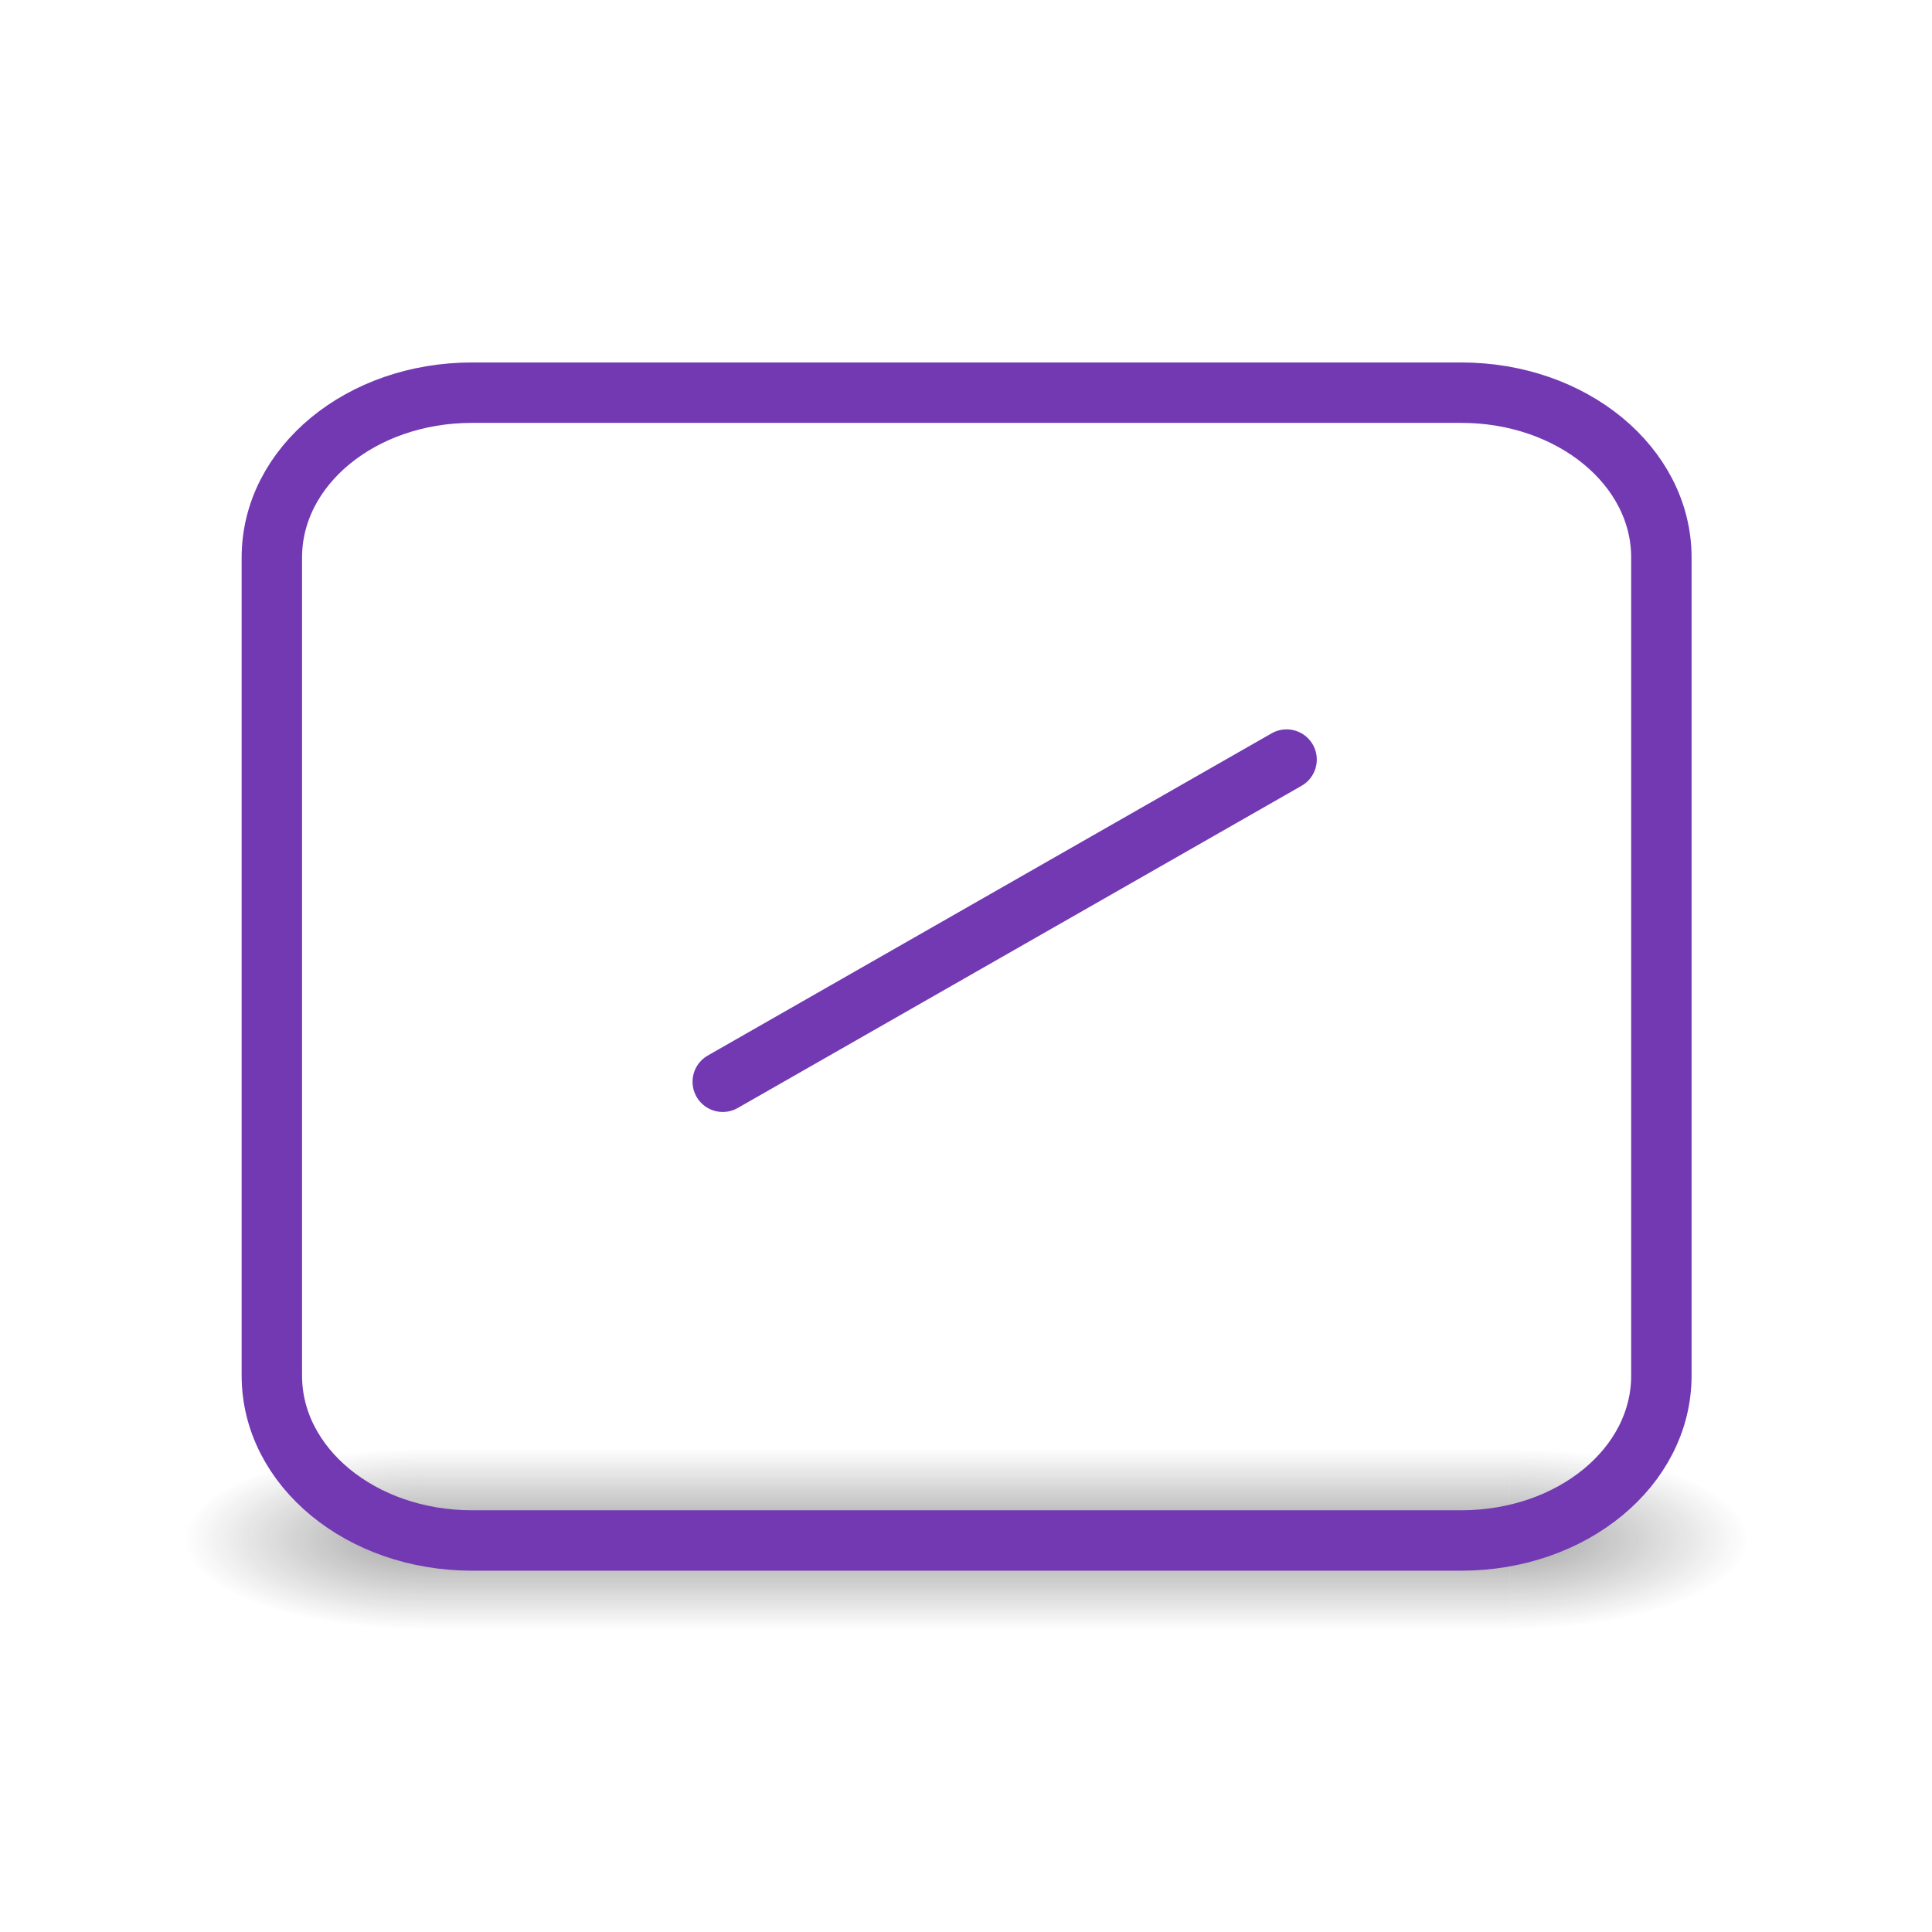 <svg height="32" viewBox="0 0 8.467 8.467" width="32" xmlns="http://www.w3.org/2000/svg" xmlns:xlink="http://www.w3.org/1999/xlink"><radialGradient id="a" cx="4.993" cy="43.5" gradientTransform="matrix(2.004 0 0 1.4 25.388 -17.4)" gradientUnits="userSpaceOnUse" r="2.5" xlink:href="#b"/><linearGradient id="b"><stop offset="0" stop-color="#181818"/><stop offset="1" stop-color="#181818" stop-opacity="0"/></linearGradient><radialGradient id="c" cx="4.993" cy="43.5" gradientTransform="matrix(-2.004 0 0 -1.4 22.612 104.4)" gradientUnits="userSpaceOnUse" r="2.5" xlink:href="#b"/><linearGradient id="d" gradientUnits="userSpaceOnUse" x1="25.058" x2="25.058" y1="47.028" y2="39.999"><stop offset="0" stop-color="#181818" stop-opacity="0"/><stop offset=".5" stop-color="#181818"/><stop offset="1" stop-color="#181818" stop-opacity="0"/></linearGradient><g stroke-width=".75" transform="matrix(.353 0 0 .353 -.006 .137)"><g opacity=".4" transform="matrix(.592 0 0 .321 -2.194 4.755)"><path d="m35.4 40h5v7h-5z" fill="url(#a)"/><path d="m12.6 47h-5v-7h5z" fill="url(#c)"/><path d="m12.6 40h22.8v7h-22.8z" fill="url(#d)"/></g><g fill="none" stroke="#7239b3" stroke-linecap="round"><path d="m5.876 4.487h12.283c1.376 0 2.484.913 2.484 2.046v10.158c0 1.134-1.108 2.046-2.484 2.046h-12.283c-1.376 0-2.484-.913-2.484-2.046v-10.158c0-1.134 1.108-2.046 2.484-2.046z" stroke-linejoin="round"/><path d="m8.99 13.042 7-4" stroke-width=".75"/></g></g></svg>